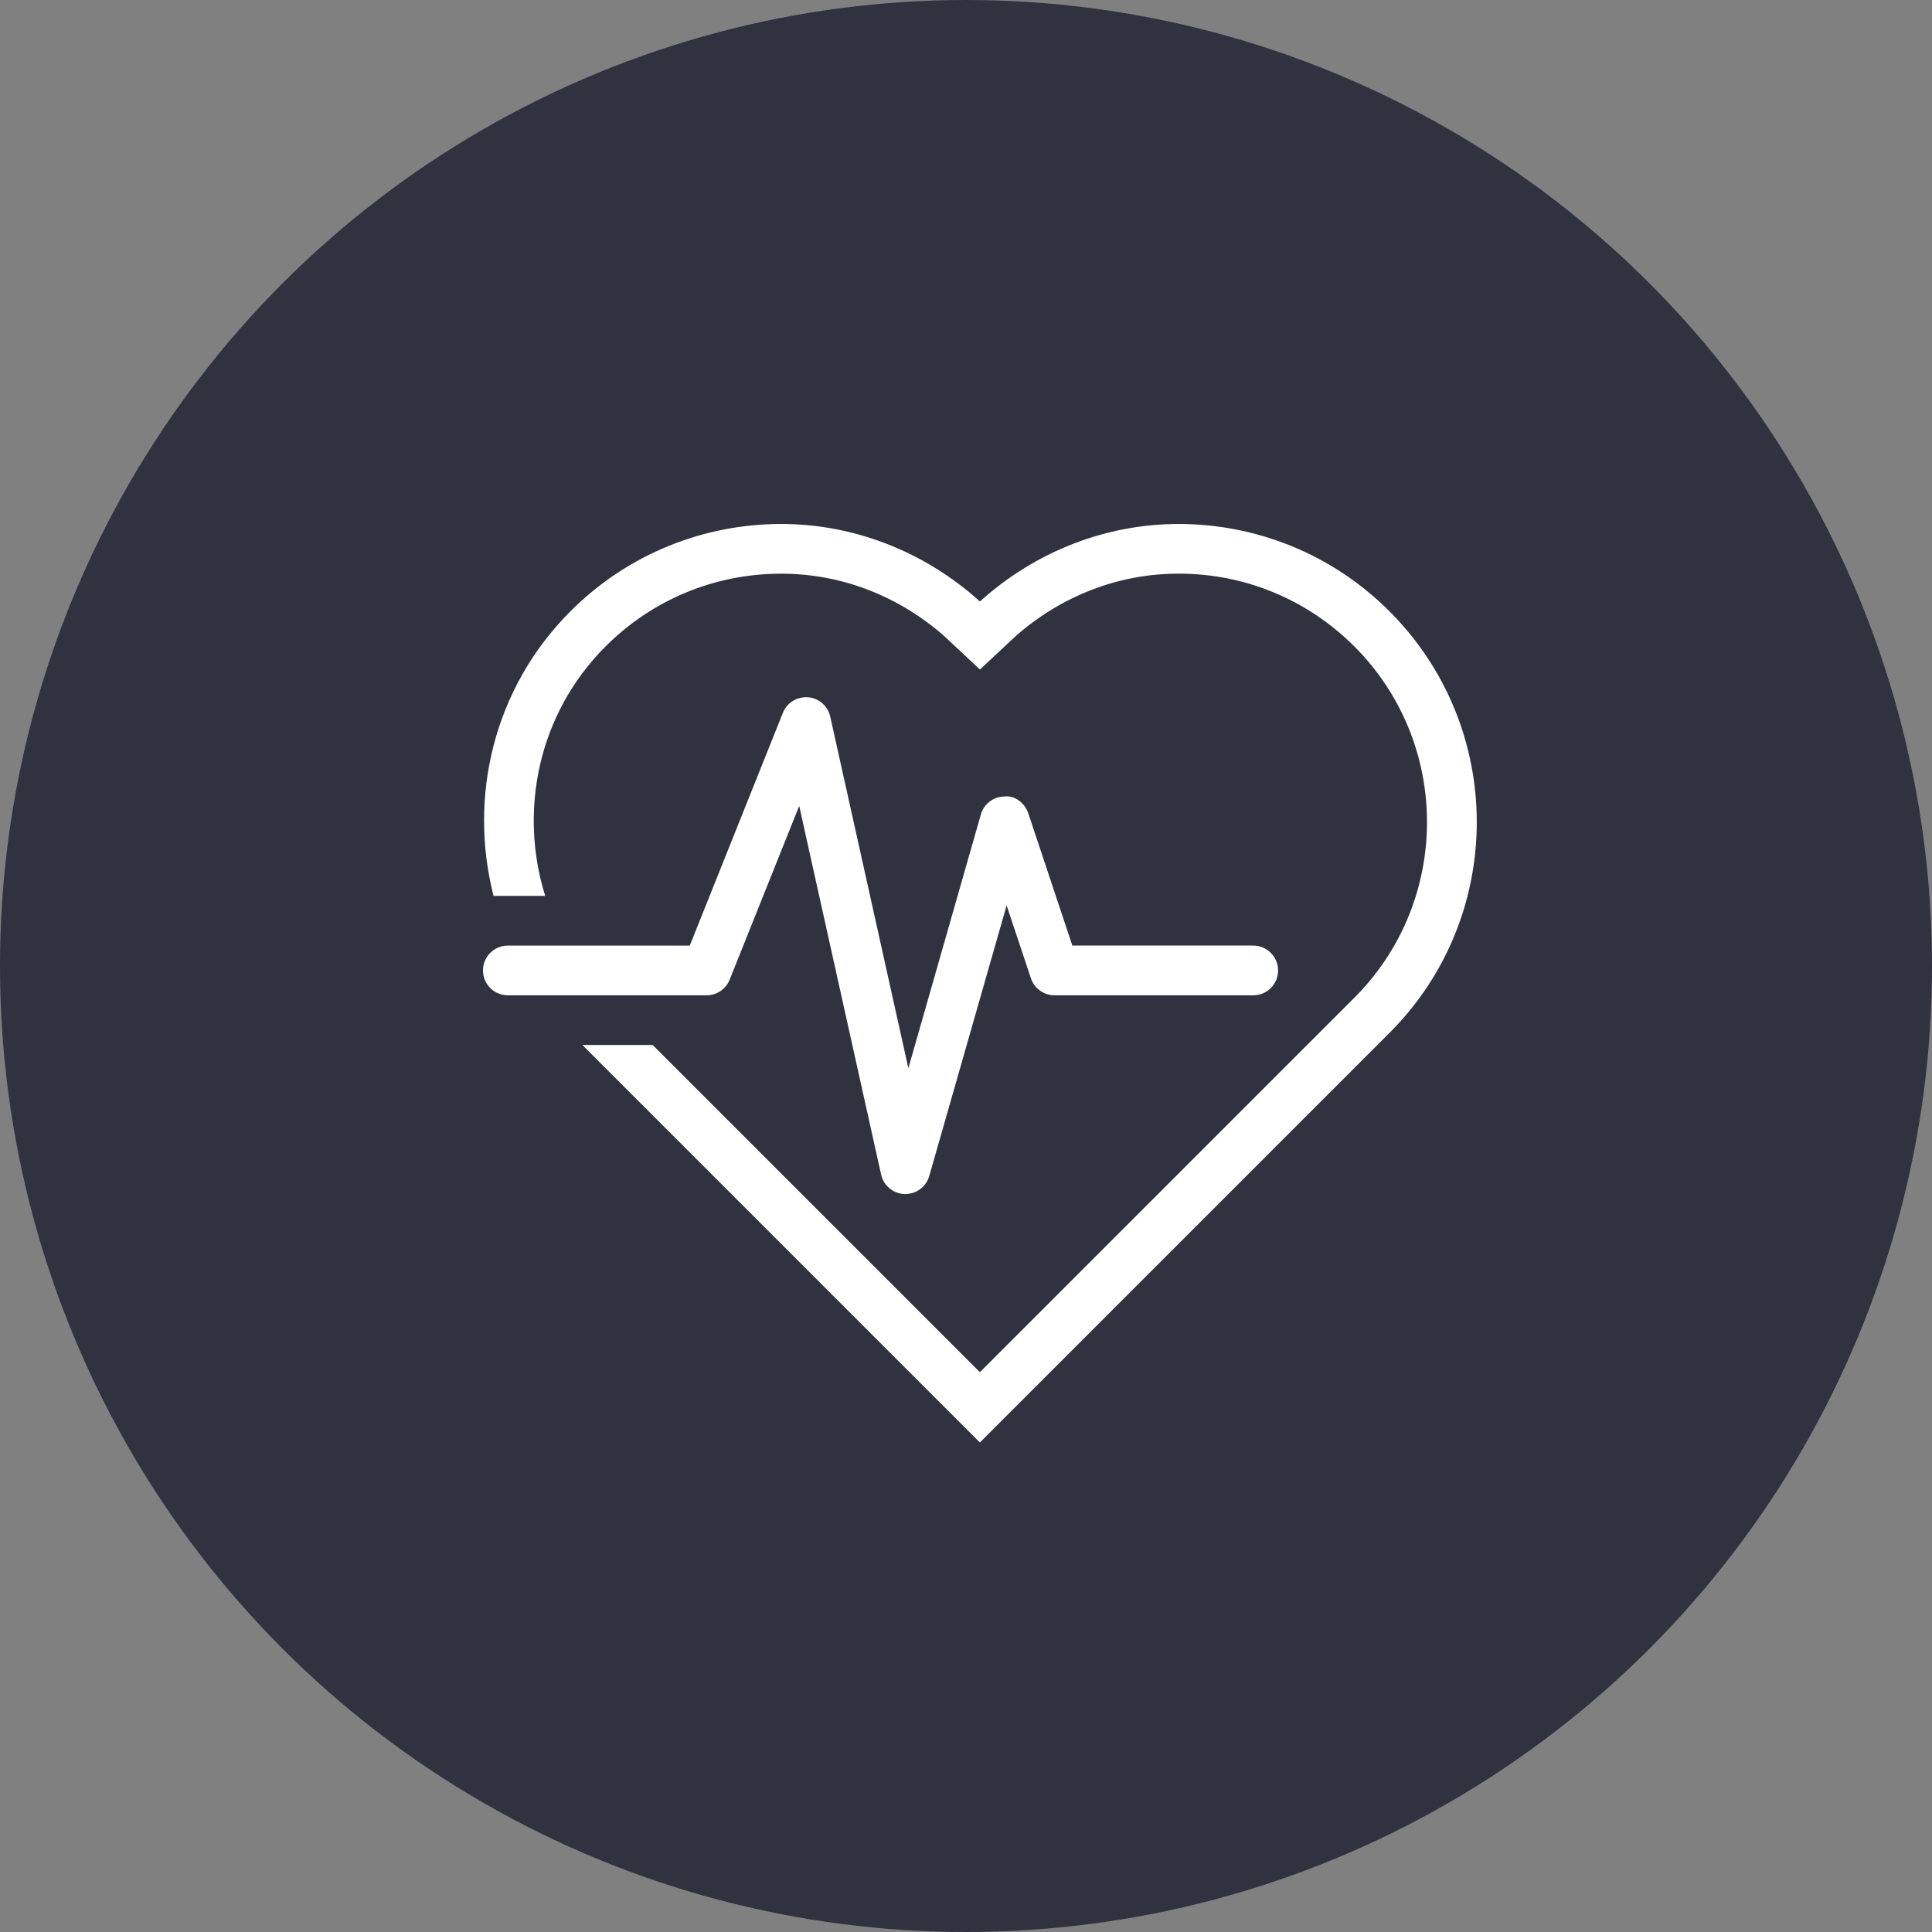 <?xml version="1.0" encoding="utf-8"?>
<!-- Generator: Adobe Illustrator 16.0.0, SVG Export Plug-In . SVG Version: 6.00 Build 0)  -->
<!DOCTYPE svg PUBLIC "-//W3C//DTD SVG 1.1//EN" "http://www.w3.org/Graphics/SVG/1.1/DTD/svg11.dtd">
<svg version="1.1" id="Layer_1" xmlns="http://www.w3.org/2000/svg" xmlns:xlink="http://www.w3.org/1999/xlink" x="0px" y="0px"
	 width="48px" height="48px" viewBox="0 0 48 48" enable-background="new 0 0 48 48" xml:space="preserve">
<rect x="0" y="0" width="48" height="48" fill="#808080" stroke="none"/>
<g>
	<defs>
		<circle id="SVGID_1_" cx="24" cy="24" r="24"/>
	</defs>
	<clipPath id="SVGID_2_">
		<use xlink:href="#SVGID_1_"  overflow="visible"/>
	</clipPath>
	<g clip-path="url(#SVGID_2_)">
		<defs>
			<rect id="SVGID_3_" x="-1060" y="-216" width="1440" height="1024.001"/>
		</defs>
		<clipPath id="SVGID_4_">
			<use xlink:href="#SVGID_3_"  overflow="visible"/>
		</clipPath>
		<rect x="-5" y="-5" clip-path="url(#SVGID_4_)" fill="#303240" width="58" height="58"/>
	</g>
</g>
<g>
	<defs>
		<path id="SVGID_5_" d="M31.135,23.492h-4.493l-1.093-3.281c-0.086-0.257-0.335-0.459-0.6-0.422
			c-0.271,0.006-0.506,0.187-0.58,0.447l-1.801,6.303l-1.941-8.735c-0.059-0.265-0.283-0.459-0.553-0.481
			c-0.27-0.018-0.523,0.134-0.623,0.386l-2.314,5.784h-4.52c-0.342,0-0.617,0.276-0.617,0.617c0,0.342,0.275,0.618,0.617,0.618
			h4.938c0.252,0,0.48-0.153,0.573-0.389l1.728-4.316l2.035,9.159c0.061,0.276,0.303,0.476,0.584,0.483h0.019
			c0.274,0,0.517-0.182,0.593-0.447l1.922-6.723l0.604,1.811c0.084,0.252,0.32,0.422,0.586,0.422h4.938
			c0.341,0,0.617-0.276,0.617-0.618C31.752,23.769,31.476,23.492,31.135,23.492z"/>
	</defs>
	<clipPath id="SVGID_6_">
		<use xlink:href="#SVGID_5_"  overflow="visible"/>
	</clipPath>
	<g clip-path="url(#SVGID_6_)">
		<defs>
			<rect id="SVGID_7_" x="-1060" y="-216" width="1440" height="1024.001"/>
		</defs>
		<clipPath id="SVGID_8_">
			<use xlink:href="#SVGID_7_"  overflow="visible"/>
		</clipPath>
		<rect x="7" y="12.321" clip-path="url(#SVGID_8_)" fill="#FFFFFF" width="29.752" height="22.344"/>
	</g>
</g>
<g>
	<defs>
		<path id="SVGID_9_" d="M34.521,15.188c-1.446-1.447-3.343-2.17-5.237-2.17c-1.773,0-3.533,0.659-4.938,1.925
			c-1.405-1.266-3.164-1.925-4.938-1.925c-1.895,0-3.791,0.723-5.236,2.17c-1.918,1.918-2.536,4.62-1.91,7.07h1.283
			c-0.658-2.12-0.177-4.521,1.499-6.197c1.166-1.166,2.716-1.808,4.364-1.808c1.506,0,2.913,0.558,4.037,1.537l0.901,0.844
			l0.903-0.844c1.123-0.979,2.53-1.538,4.035-1.538c1.648,0,3.198,0.643,4.364,1.808c2.407,2.407,2.407,6.323,0,8.729l-9.303,9.303
			l-8.13-8.13h-1.746l9.876,9.876l10.176-10.176C37.413,22.771,37.413,18.081,34.521,15.188z"/>
	</defs>
	<clipPath id="SVGID_10_">
		<use xlink:href="#SVGID_9_"  overflow="visible"/>
	</clipPath>
	<g clip-path="url(#SVGID_10_)">
		<defs>
			<rect id="SVGID_11_" x="-1060" y="-216" width="1440" height="1024.001"/>
		</defs>
		<clipPath id="SVGID_12_">
			<use xlink:href="#SVGID_11_"  overflow="visible"/>
		</clipPath>
		<rect x="7.024" y="8.019" clip-path="url(#SVGID_12_)" fill="#FFFFFF" width="34.665" height="32.82"/>
	</g>
</g>
</svg>
